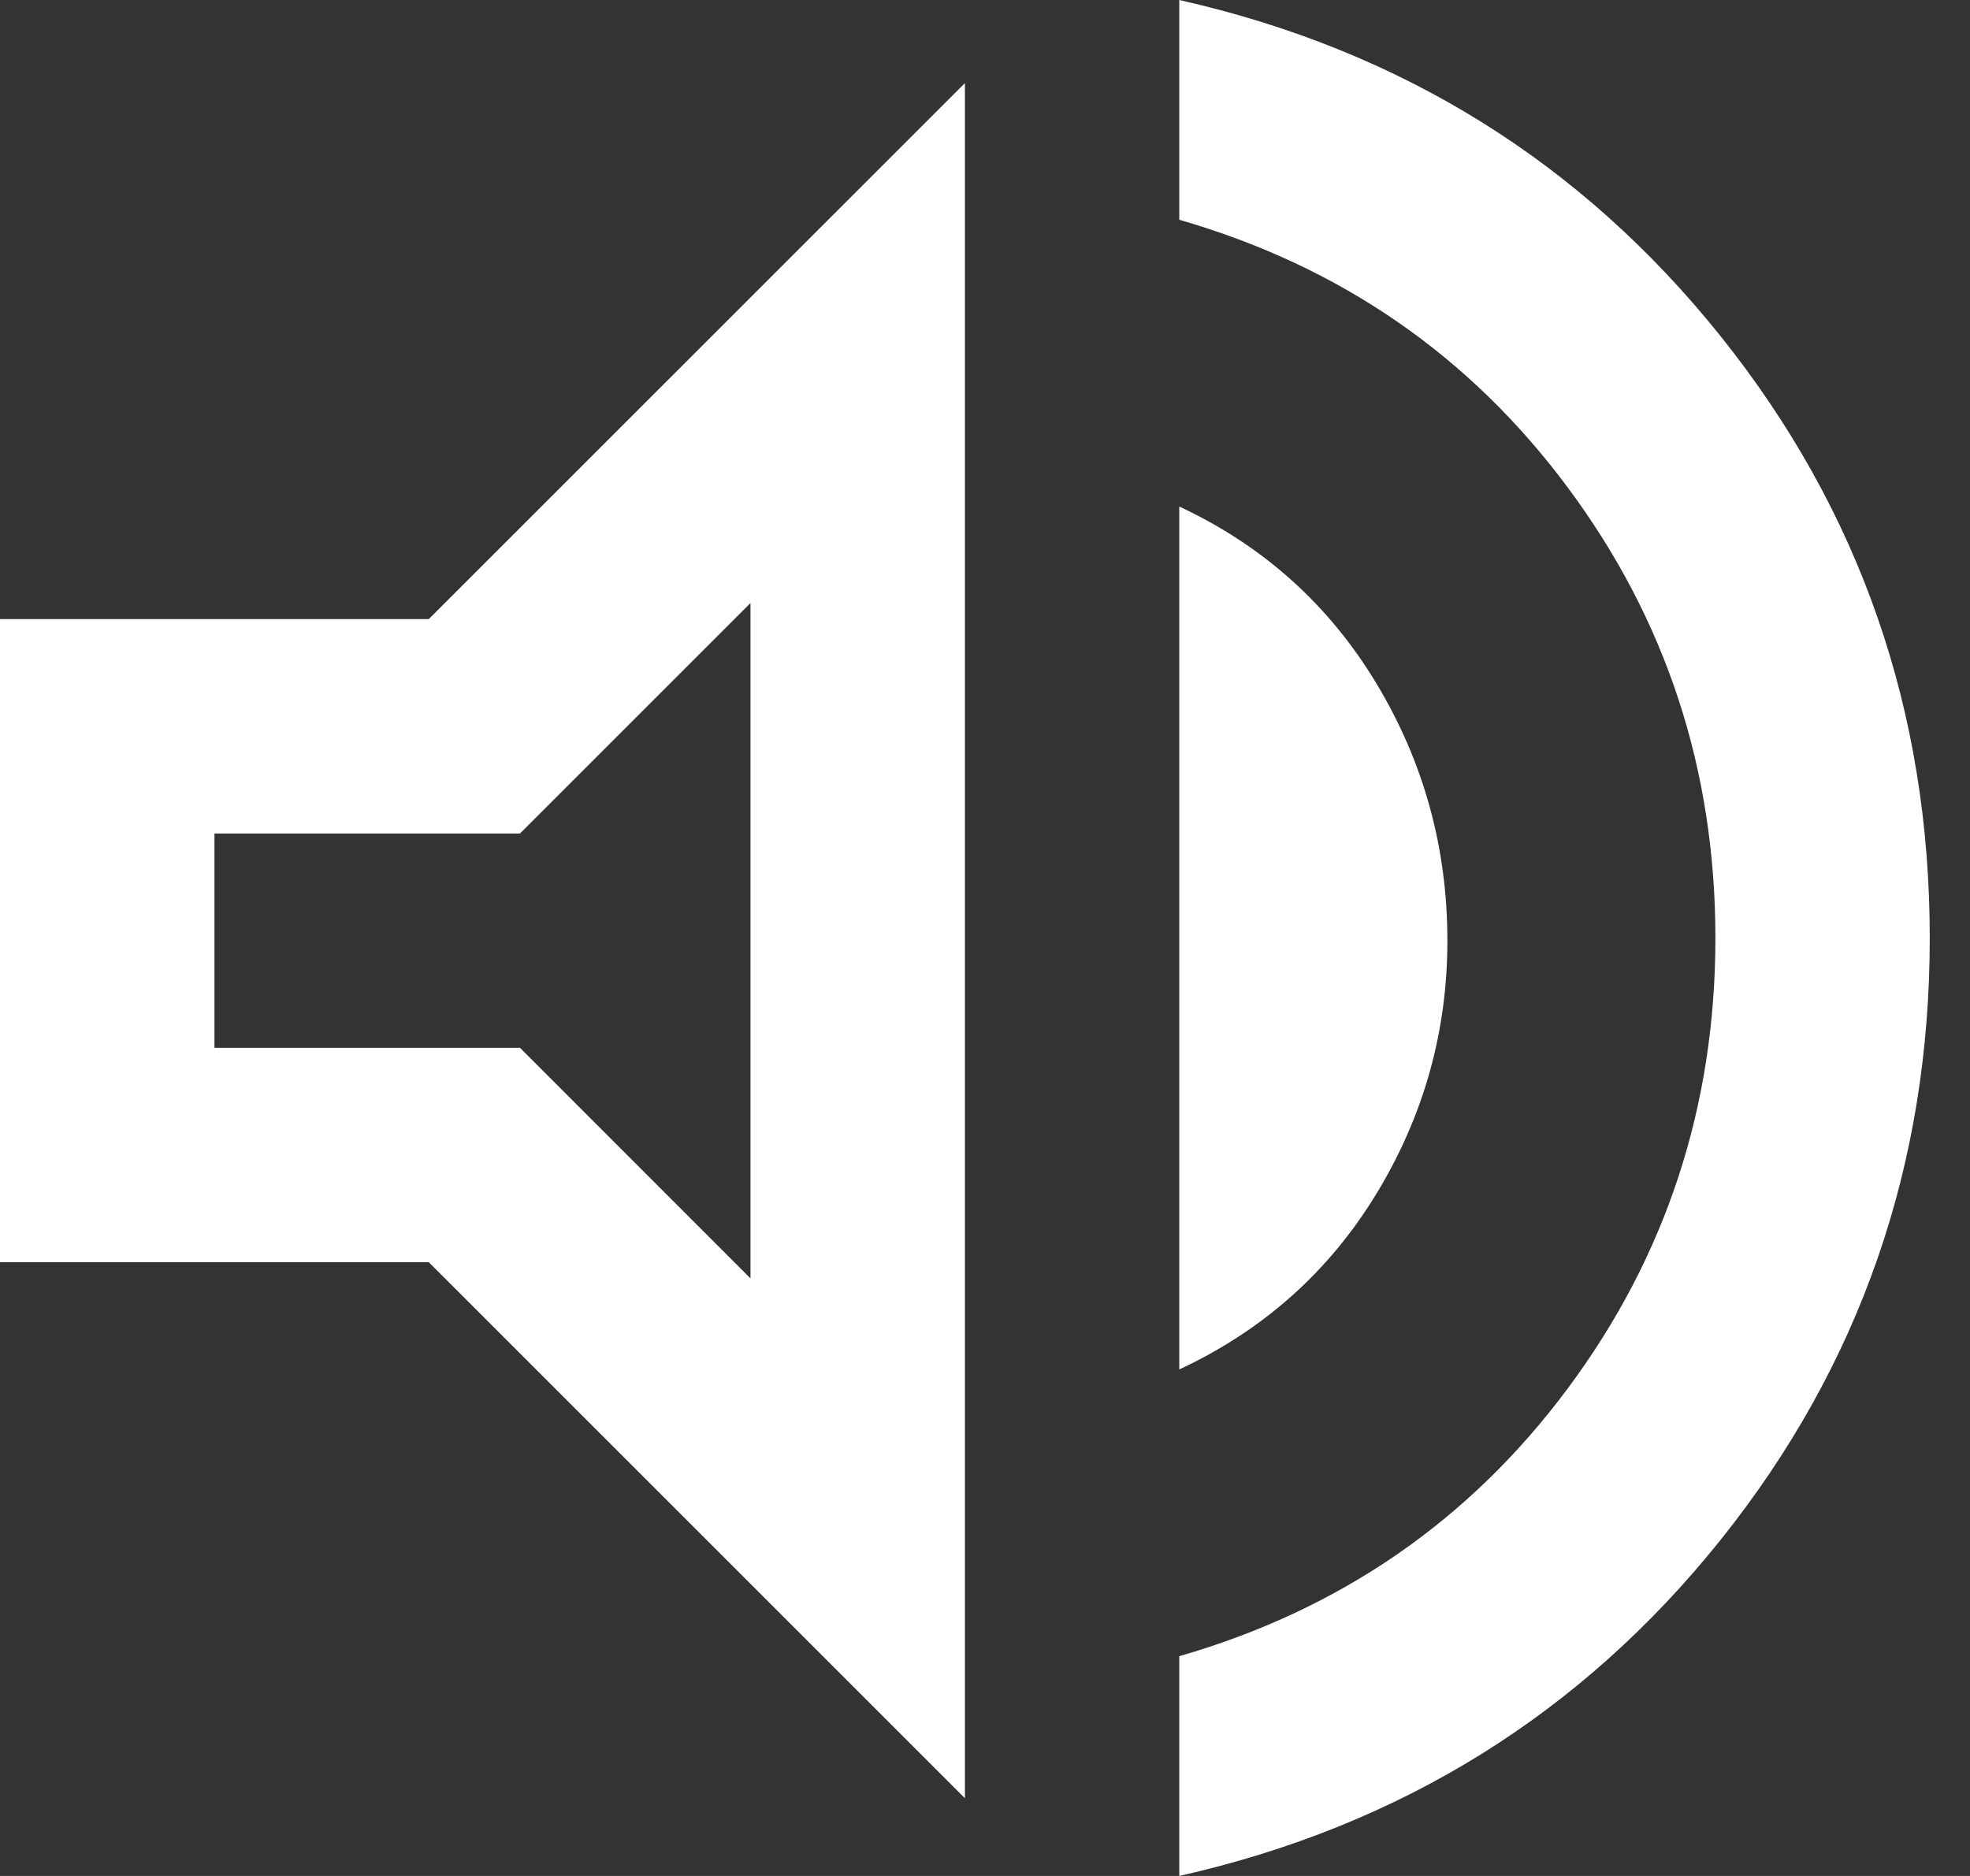 <svg width="21" height="20" viewBox="0 0 21 20" fill="none" xmlns="http://www.w3.org/2000/svg">
<rect x="0" y="0" width="21" height="20" fill="#333333" stroke="none"/>
<path d="M12.571 20V17.657C14.286 17.162 15.667 16.209 16.714 14.8C17.762 13.39 18.286 11.79 18.286 10C18.286 8.21 17.762 6.61 16.714 5.2C15.667 3.79 14.286 2.838 12.571 2.343V0C14.933 0.533 16.857 1.729 18.343 3.586C19.829 5.444 20.571 7.582 20.571 10C20.571 12.419 19.829 14.557 18.343 16.415C16.857 18.272 14.933 19.467 12.571 20ZM0 13.457V6.6H4.571L10.286 0.886V19.171L4.571 13.457H0ZM12.571 14.6V5.4C13.467 5.819 14.167 6.448 14.672 7.286C15.177 8.124 15.429 9.038 15.429 10.029C15.429 11 15.176 11.9 14.671 12.729C14.166 13.558 13.466 14.182 12.571 14.6ZM8 6.429L5.543 8.886H2.286V11.171H5.543L8 13.629V6.429Z" fill="white"/>
</svg>

